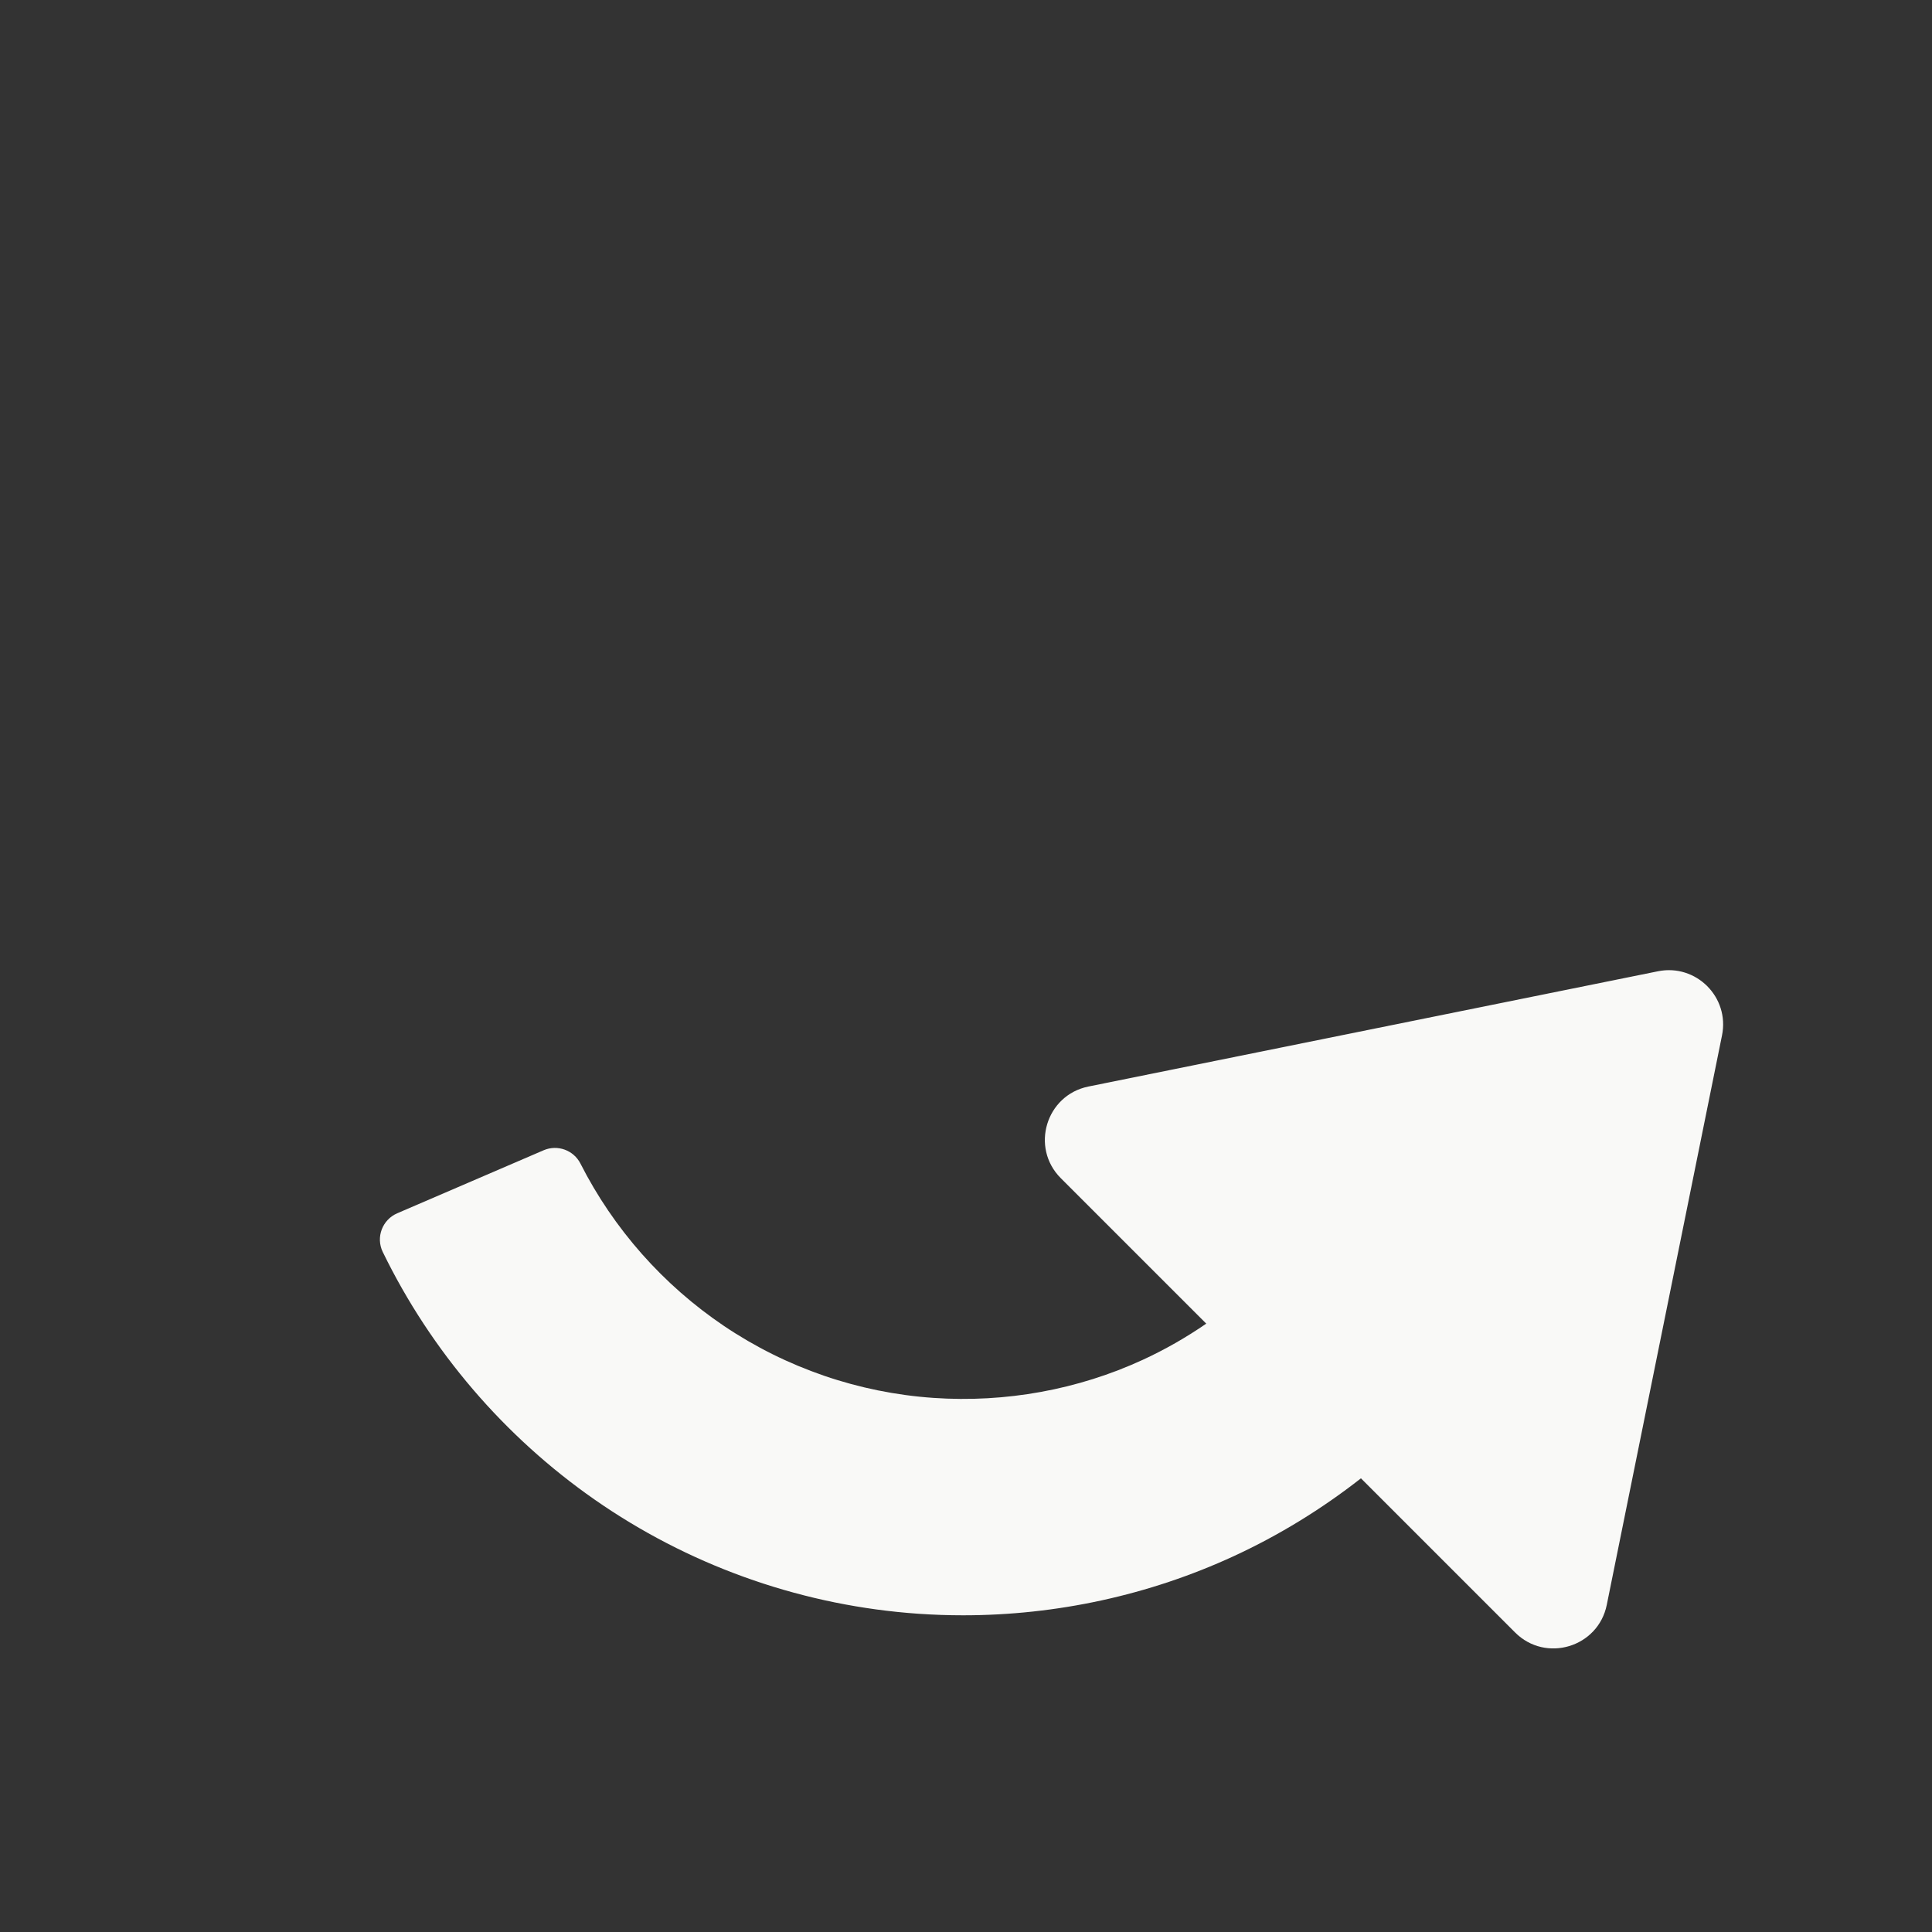 <?xml version="1.0" encoding="iso-8859-1"?>
<!-- Generator: Adobe Illustrator 18.1.1, SVG Export Plug-In . SVG Version: 6.00 Build 0)  -->
<!DOCTYPE svg PUBLIC "-//W3C//DTD SVG 1.1//EN" "http://www.w3.org/Graphics/SVG/1.1/DTD/svg11.dtd">
<svg version="1.1" xmlns="http://www.w3.org/2000/svg" xmlns:xlink="http://www.w3.org/1999/xlink" x="0px" y="0px"
	 viewBox="0 0 512 512" enable-background="new 0 0 512 512" xml:space="preserve">
<rect x="0" y="0" width="512" height="512" fill="#333333" stroke="none"/>
<g id="Layer_5">
	<path fill="#F9F9F7" d="M439.384,257.397l-150.93,30.542c-11.258,2.278-15.448,16.174-7.326,24.296l34.149,34.149l4.393,4.393
		c-5.312,3.656-10.922,6.87-16.771,9.567c-17.208,7.938-36.414,11.437-55.546,10.112c-19.812-1.368-38.987-7.953-55.454-19.042
		c-16.127-10.861-29.291-25.745-38.067-43.043c-1.812-3.573-6.089-5.122-9.768-3.538l-38.786,16.697
		c-3.957,1.703-5.731,6.368-3.847,10.242c0.415,0.854,0.837,1.703,1.264,2.545c13.189,25.993,32.959,48.353,57.174,64.659
		c24.806,16.706,53.691,26.625,83.533,28.687c3.946,0.272,7.892,0.408,11.837,0.408c24.752,0,49.315-5.341,71.678-15.655
		c11.998-5.533,23.333-12.494,33.749-20.645l6.703,6.703l34.149,34.149c8.122,8.122,22.018,3.932,24.296-7.326l30.542-150.93
		C458.397,264.268,449.482,255.354,439.384,257.397z"/>
</g>
<g id="Layer_1">
</g>
</svg>
